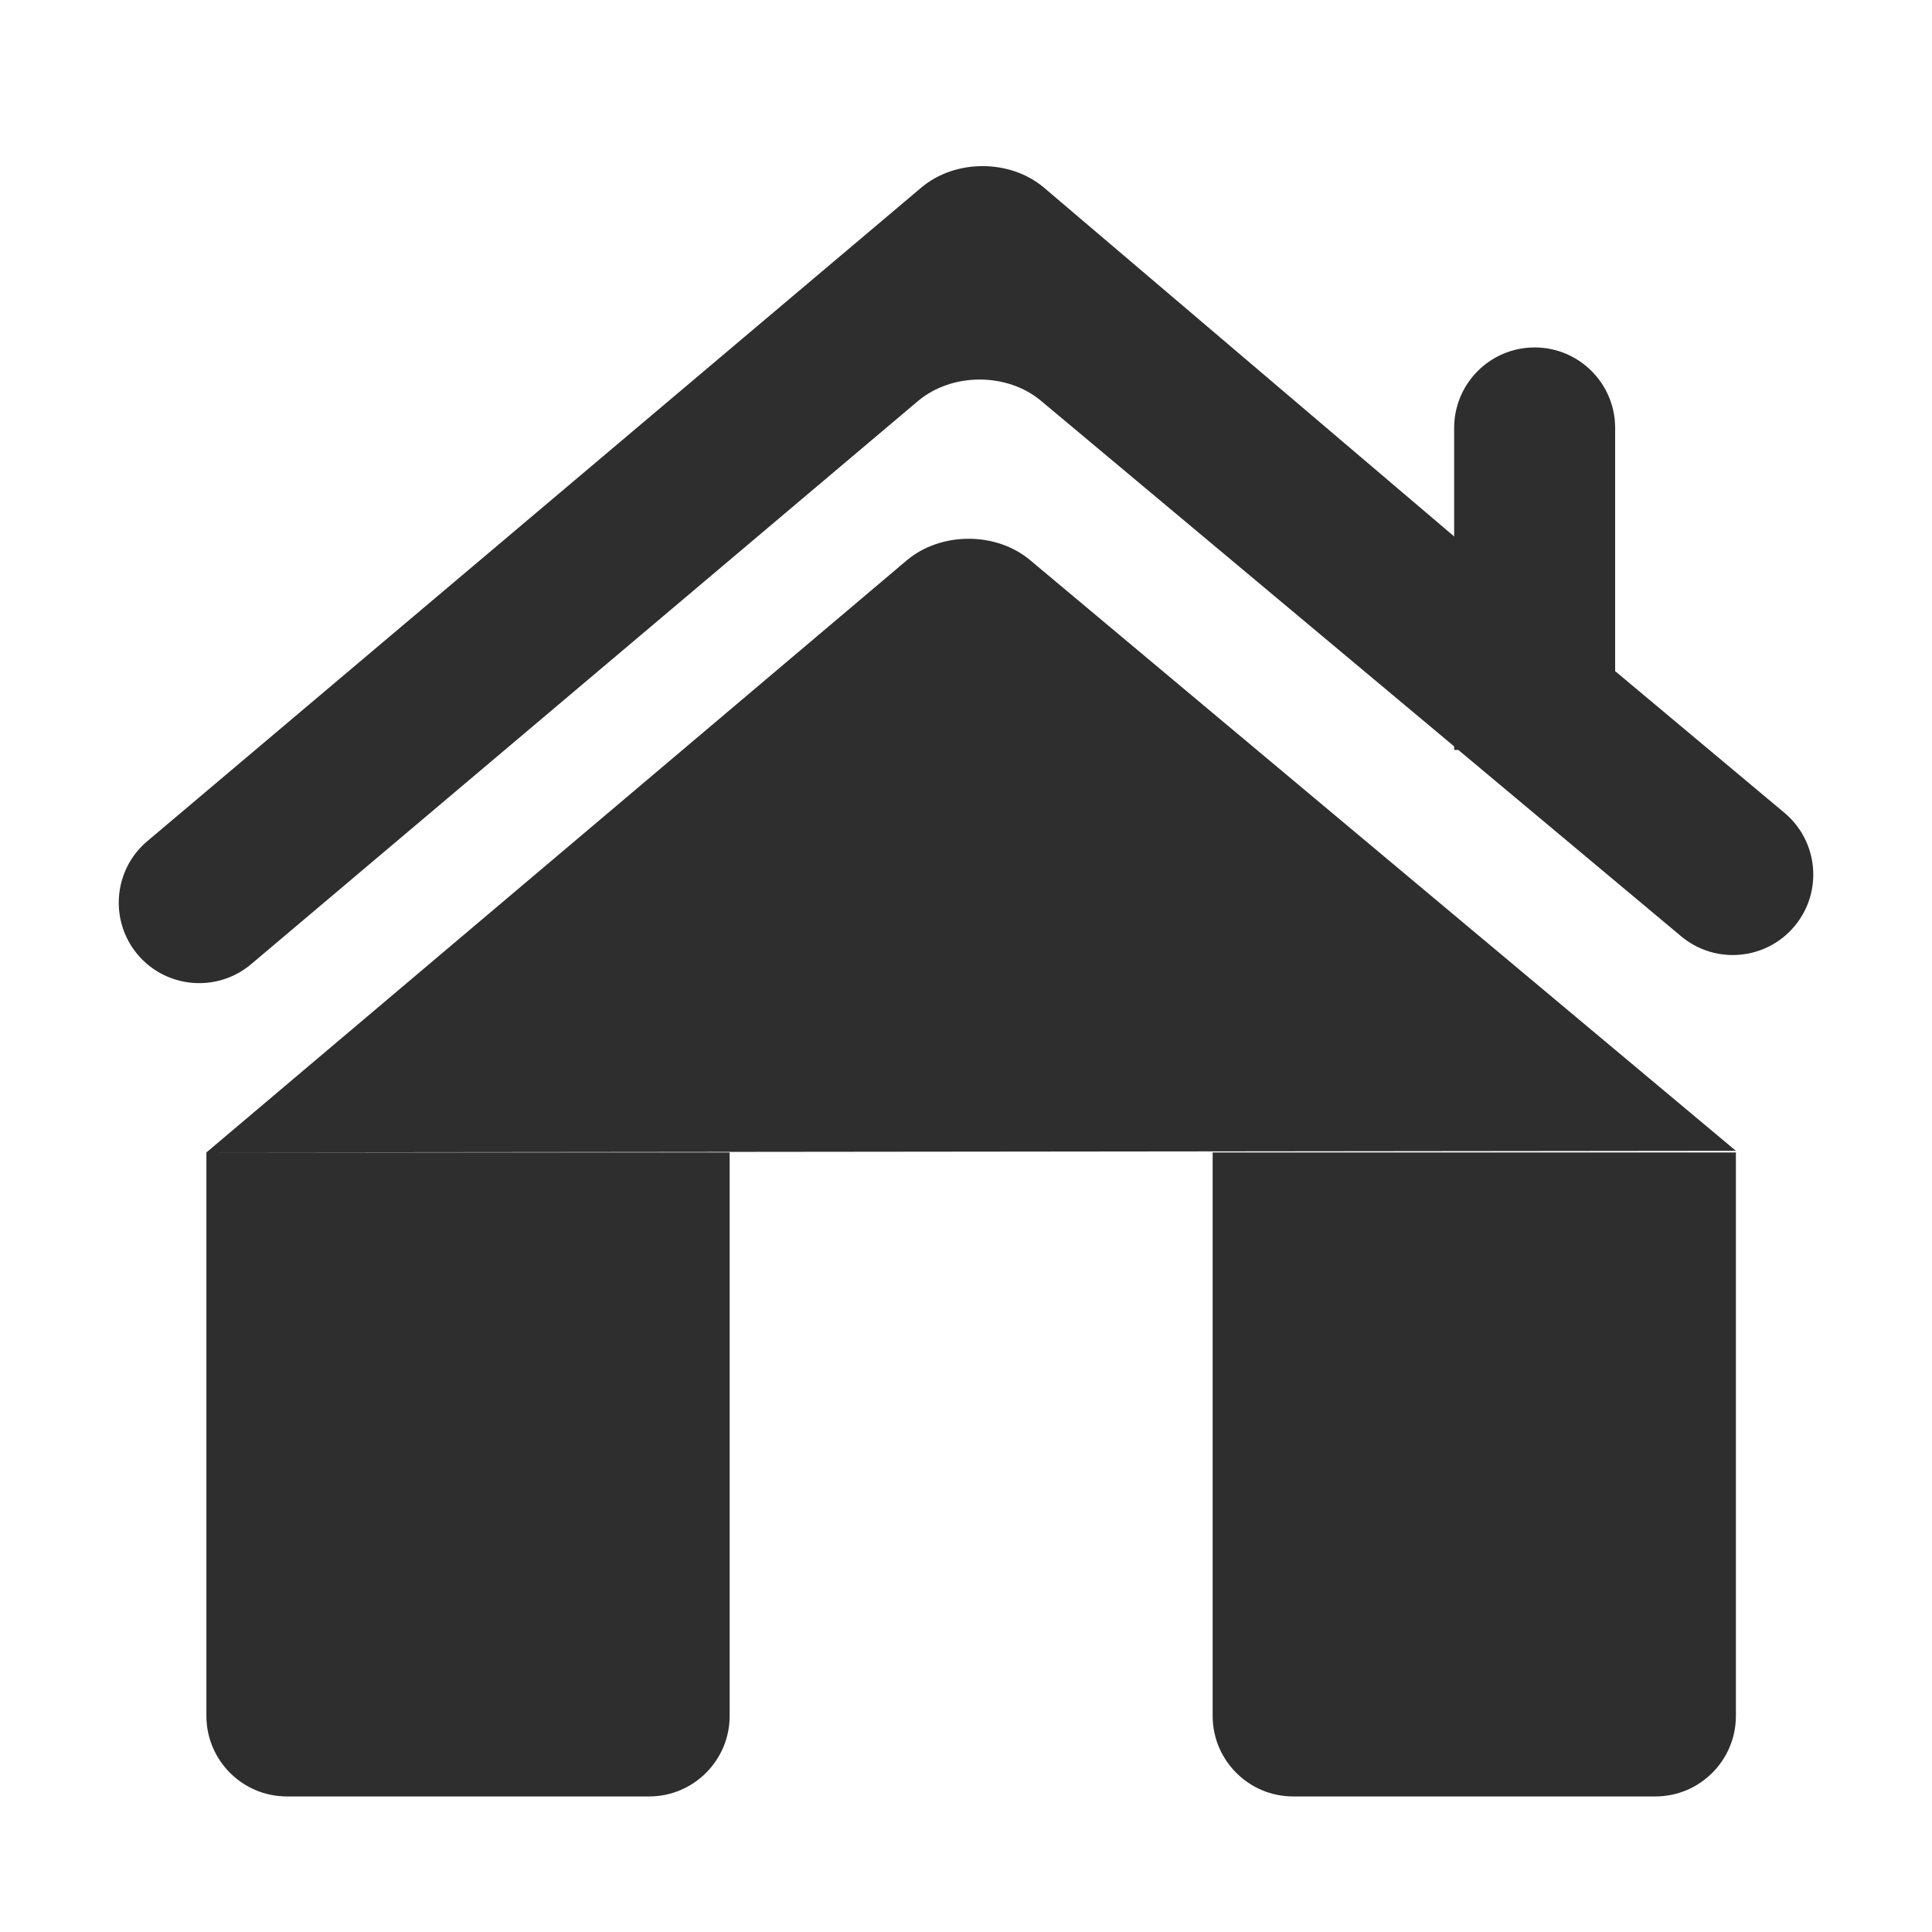 <?xml version="1.0" standalone="no"?><!-- Generator: Gravit.io --><svg xmlns="http://www.w3.org/2000/svg" xmlns:xlink="http://www.w3.org/1999/xlink" style="isolation:isolate" viewBox="0 0 24 24" width="24" height="24"><defs><clipPath id="_clipPath_gHqWgcroIS4aql9br82zaqiVy2TEgPRv"><rect width="24" height="24"/></clipPath></defs><g clip-path="url(#_clipPath_gHqWgcroIS4aql9br82zaqiVy2TEgPRv)"><path d=" M 2.564 14.316 L 7.296 10.316 L 11.264 6.961 C 11.686 6.605 12.372 6.603 12.795 6.957 L 16.796 10.306 L 21.564 14.296 L 12.064 14.306 L 2.564 14.316 Z  M 15.064 14.316 L 21.564 14.316 L 21.564 21.316 C 21.564 21.867 21.116 22.316 20.564 22.316 L 16.064 22.316 C 15.512 22.316 15.064 21.867 15.064 21.316 L 15.064 14.316 Z  M 2.564 14.316 L 9.064 14.316 L 9.064 21.316 C 9.064 21.867 8.616 22.316 8.064 22.316 L 3.564 22.316 C 3.012 22.316 2.564 21.867 2.564 21.316 L 2.564 14.316 Z " fill-rule="evenodd" fill="rgb(46,46,46)"/><path d=" M 18.064 9.272 L 12.933 4.98 C 12.51 4.625 11.824 4.627 11.402 4.983 L 3.12 11.977 C 2.699 12.333 2.067 12.28 1.711 11.859 L 1.711 11.859 C 1.355 11.437 1.408 10.805 1.83 10.449 L 11.445 2.33 C 11.866 1.974 12.55 1.975 12.97 2.332 L 18.064 6.664 L 18.064 5.316 C 18.064 4.764 18.512 4.316 19.064 4.316 L 19.064 4.316 C 19.616 4.316 20.064 4.764 20.064 5.316 L 20.064 8.337 L 22.167 10.097 C 22.59 10.451 22.647 11.082 22.292 11.506 L 22.292 11.506 C 21.938 11.929 21.307 11.985 20.884 11.631 L 18.116 9.316 L 18.064 9.316 L 18.064 9.272 Z " fill="rgb(46,46,46)"/></g></svg>